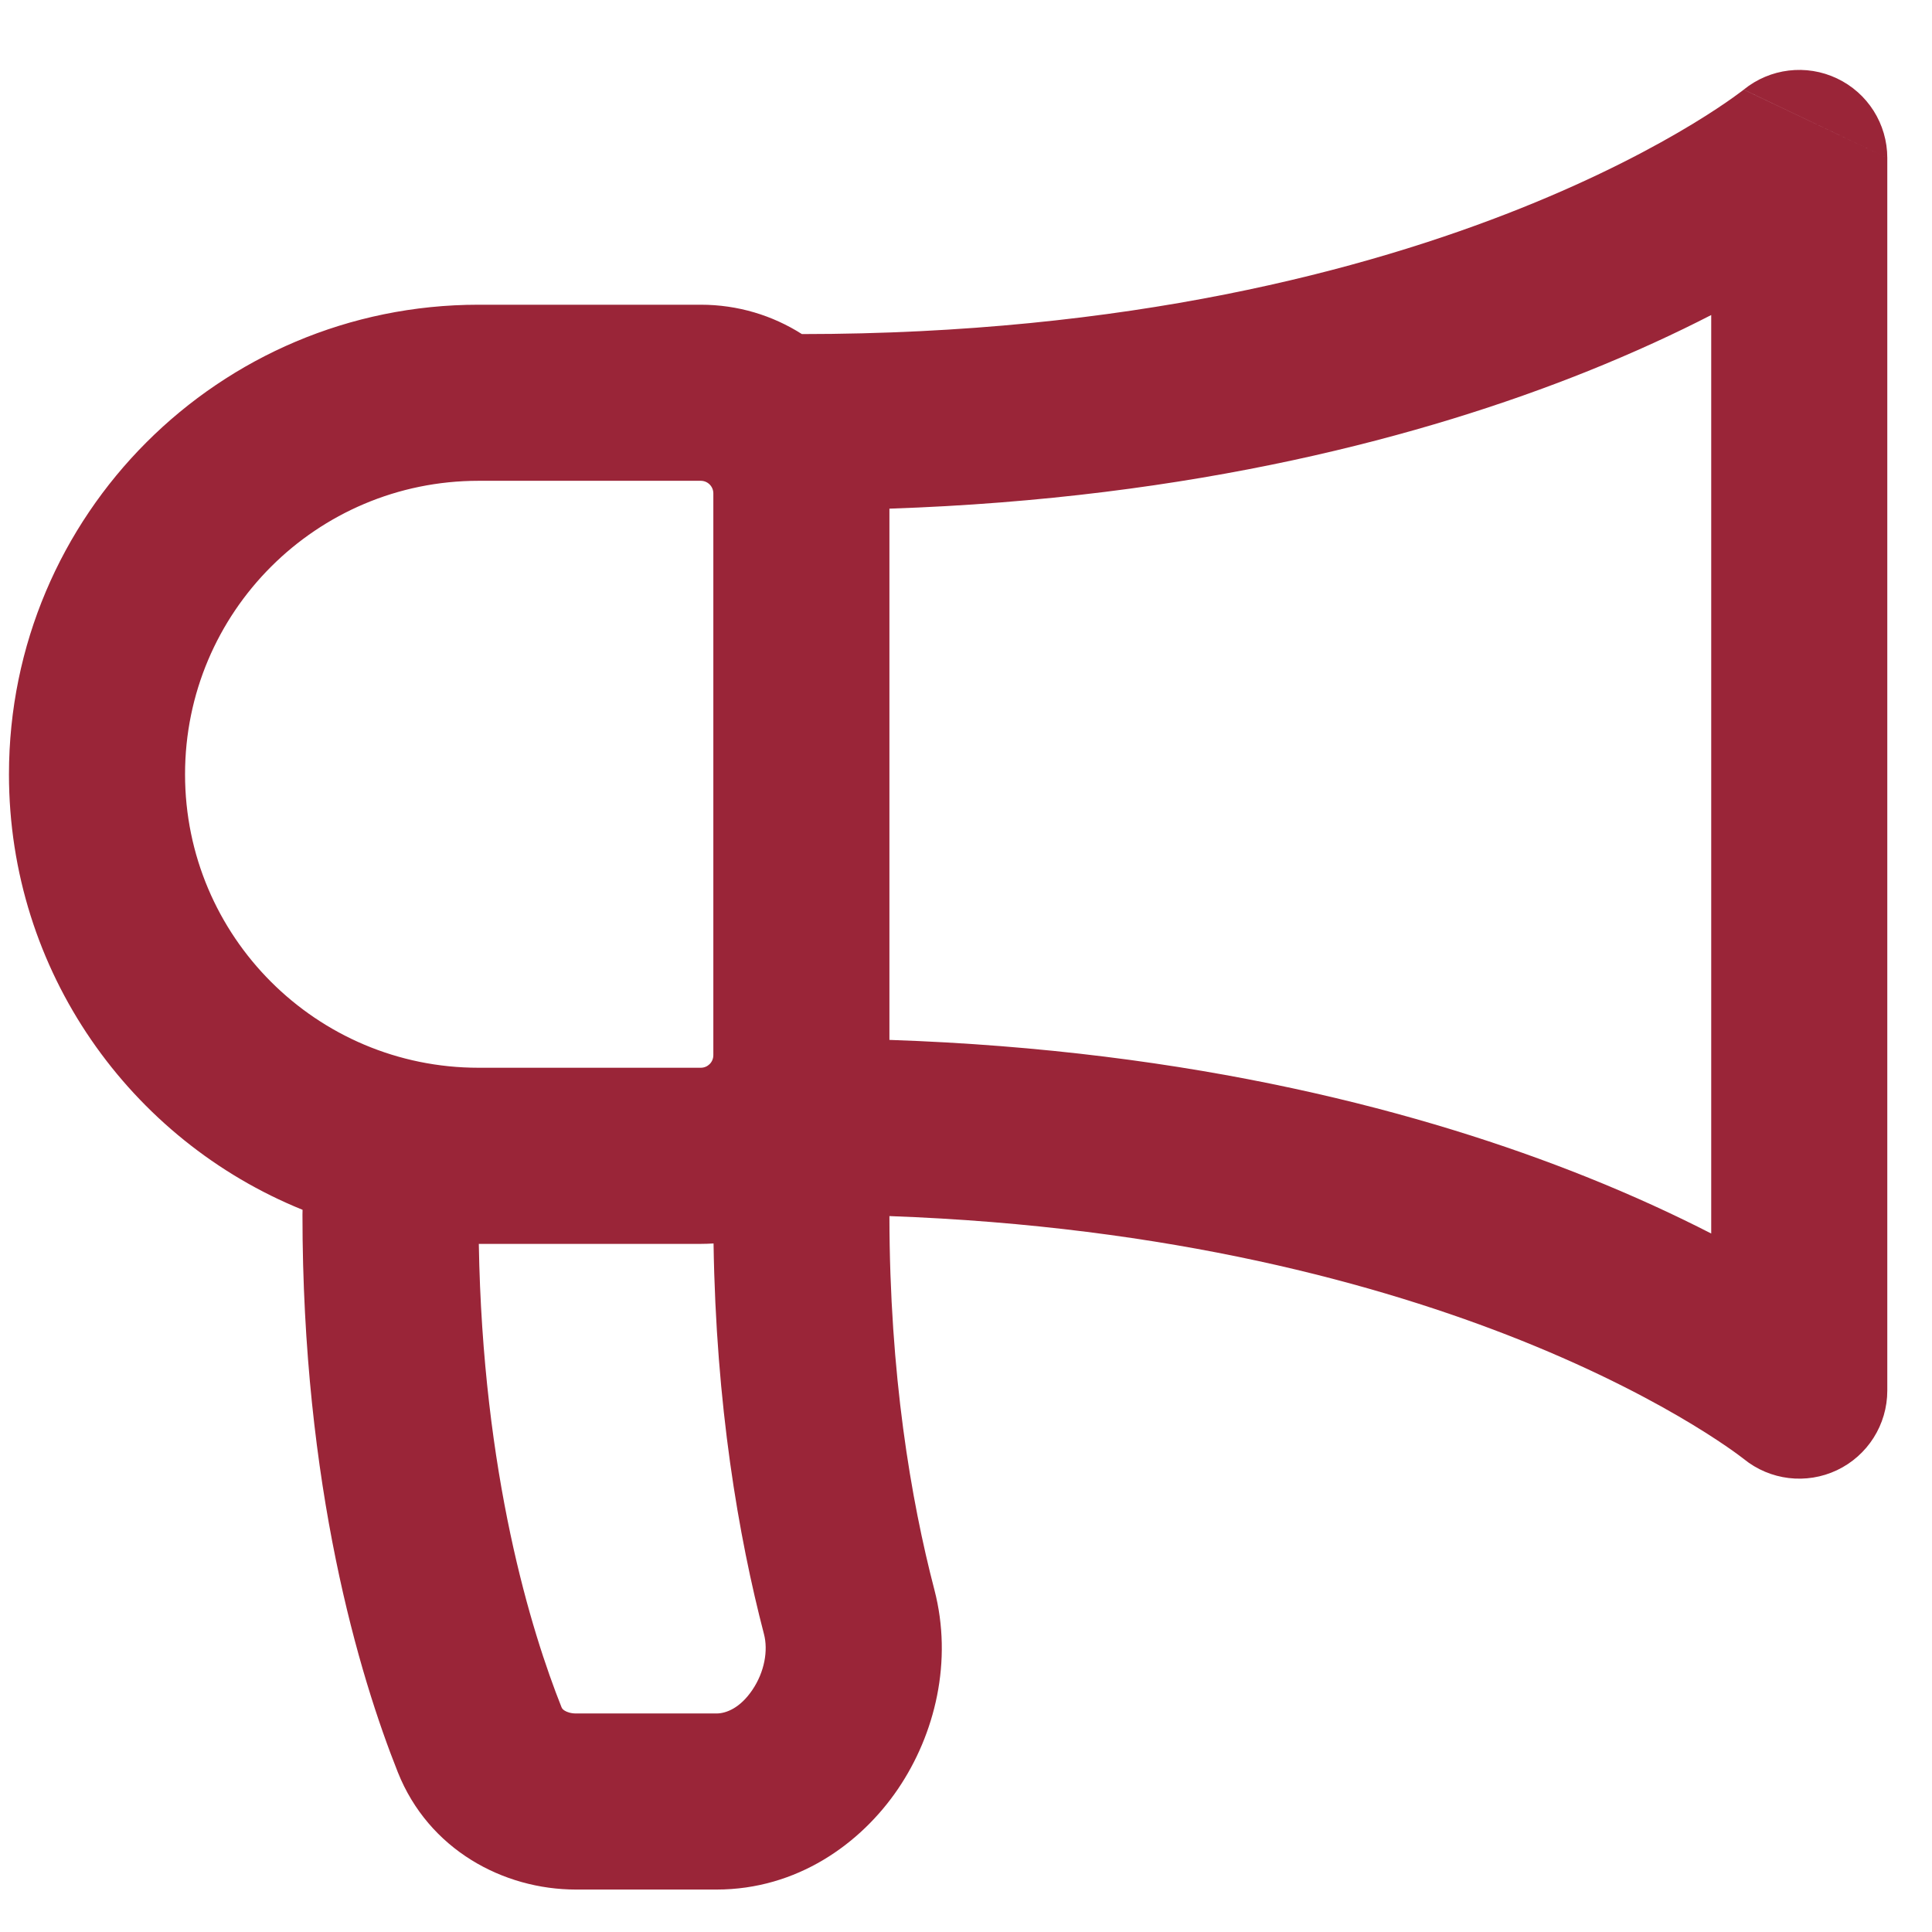 <svg width="36" height="36" viewBox="0 0 36 36" fill="none" xmlns="http://www.w3.org/2000/svg">
<g clip-path="url(#clip0_451_707)">
<path fill-rule="evenodd" clip-rule="evenodd" d="M34.229 1.461C34.802 1.732 35.167 2.309 35.167 2.943L32.492 1.67V1.67L32.493 1.669C32.494 1.668 32.493 1.669 32.491 1.671L32.459 1.696C32.426 1.72 32.371 1.762 32.292 1.818C32.134 1.931 31.883 2.101 31.539 2.31C30.85 2.728 29.785 3.302 28.337 3.881C25.445 5.038 21.006 6.223 14.942 6.225C14.397 5.878 13.751 5.678 13.058 5.678H8.917C4.085 5.678 0.167 9.595 0.167 14.428C0.167 18.101 2.43 21.245 5.638 22.543C5.637 22.572 5.636 22.601 5.636 22.631C5.636 27.704 6.699 31.229 7.413 33.023C7.987 34.464 9.376 35.209 10.733 35.209H13.351C14.849 35.209 16.037 34.359 16.733 33.334C17.425 32.314 17.757 30.95 17.411 29.623C16.974 27.946 16.576 25.611 16.573 22.66C21.809 22.85 25.711 23.924 28.337 24.974C29.785 25.554 30.85 26.128 31.539 26.546C31.883 26.755 32.134 26.925 32.292 27.037C32.371 27.093 32.426 27.135 32.459 27.16L32.491 27.184L32.493 27.186C32.983 27.584 33.658 27.665 34.229 27.395C34.802 27.123 35.167 26.546 35.167 25.912V2.943L32.491 1.671L32.492 1.67C32.982 1.272 33.658 1.19 34.229 1.461ZM8.922 23.178C8.994 27.484 9.905 30.409 10.462 31.809C10.471 31.832 10.485 31.853 10.521 31.875C10.561 31.9 10.633 31.928 10.733 31.928H13.351C13.532 31.928 13.792 31.825 14.018 31.491C14.249 31.151 14.314 30.75 14.236 30.451C13.76 28.624 13.341 26.183 13.296 23.17C13.217 23.175 13.138 23.178 13.058 23.178H8.922ZM16.573 19.377C22.264 19.569 26.576 20.736 29.556 21.928C30.454 22.287 31.231 22.649 31.886 22.985V5.87C31.231 6.207 30.454 6.568 29.556 6.928C26.576 8.119 22.264 9.287 16.573 9.478V19.377ZM32.491 1.671L32.49 1.672L32.491 1.671V1.671ZM3.448 14.428C3.448 11.407 5.897 8.959 8.917 8.959H13.058C13.187 8.959 13.292 9.064 13.292 9.193V19.662C13.292 19.792 13.187 19.896 13.058 19.896H8.917C5.897 19.896 3.448 17.448 3.448 14.428Z" fill="#9A2538"/>
</g>
<defs>
<clipPath id="clip0_451_707">
<rect width="35" height="35" fill="white" transform="translate(0.167 0.209)"/>
</clipPath>
</defs>
</svg>

